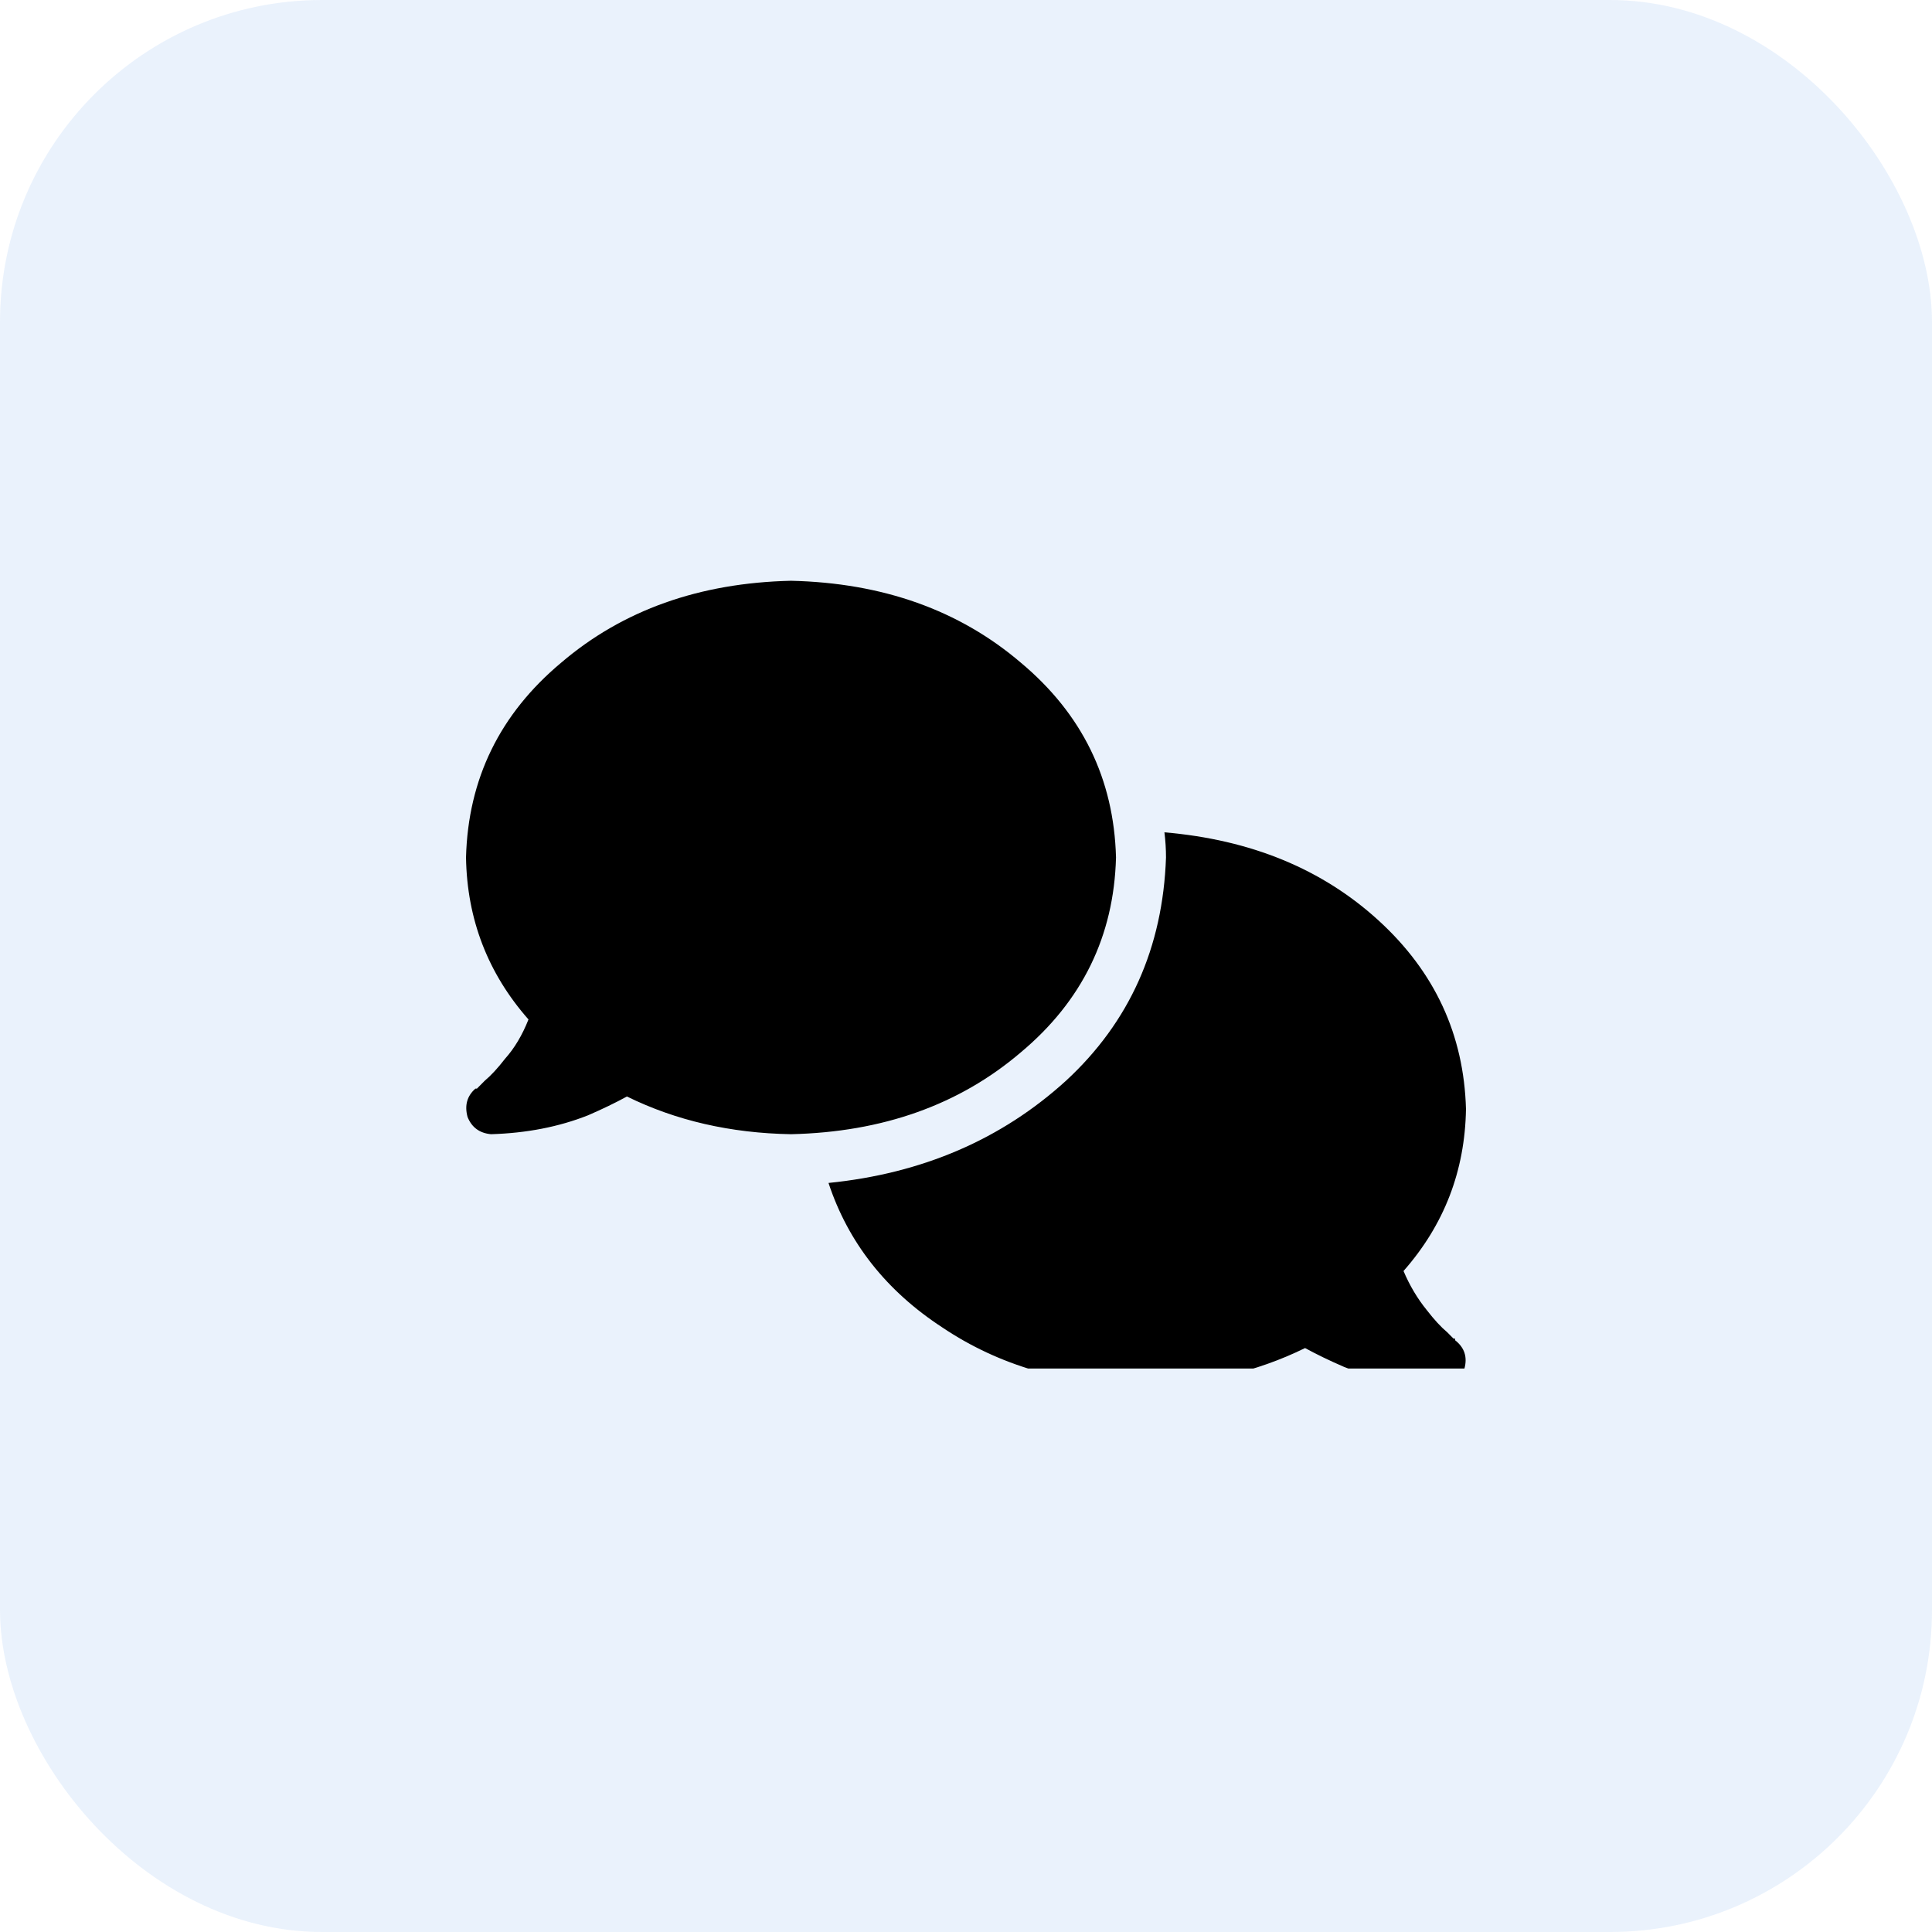 <svg xmlns="http://www.w3.org/2000/svg" xmlns:xlink="http://www.w3.org/1999/xlink" fill="none" version="1.1" width="48" height="48" viewBox="0 0 48 48"><defs><clipPath id="master_svg0_2_0390"><rect x="11.5" y="14" width="25" height="20" rx="0"/></clipPath></defs><g><rect x="0" y="0" width="48" height="48" rx="8" fill="#2A7DE1" fill-opacity="0.1" style="mix-blend-mode:passthrough"/><g><rect x="11.5" y="10" width="25" height="28" rx="0" fill="#000000" fill-opacity="0" style="mix-blend-mode:passthrough"/><g clip-path="url(#master_svg0_2_0390)"><g transform="matrix(1,0,0,-1,0,68.859)"><g><path d="M19.652,40.68Q23.068,40.758,25.359,42.711Q27.649,44.625,27.727,47.555Q27.649,50.484,25.359,52.398Q23.068,54.352,19.652,54.43Q16.236,54.352,13.946,52.398Q11.655,50.484,11.578,47.555Q11.616,45.25,13.13,43.531Q12.898,42.945,12.548,42.555Q12.276,42.203,12.043,42.008Q11.927,41.891,11.888,41.852Q11.849,41.812,11.849,41.812L11.811,41.812Q11.5,41.539,11.616,41.109Q11.772,40.719,12.199,40.68Q13.519,40.719,14.606,41.148Q15.149,41.383,15.576,41.617Q17.401,40.719,19.652,40.68ZM28.969,47.555Q28.852,44.195,26.484,42.008Q24.078,39.82,20.584,39.469Q21.321,37.242,23.418,35.875Q25.514,34.469,28.348,34.43Q30.599,34.469,32.424,35.367Q32.851,35.133,33.394,34.898Q34.481,34.469,35.801,34.43Q36.228,34.469,36.384,34.859Q36.5,35.289,36.151,35.562L36.151,35.602Q36.112,35.602,36.112,35.602Q36.073,35.641,35.957,35.758Q35.724,35.953,35.452,36.305Q35.102,36.734,34.87,37.281Q36.384,39,36.422,41.305Q36.345,44.078,34.248,45.992Q32.152,47.906,28.93,48.18Q28.969,47.867,28.969,47.555Z" fill="#000000" fill-opacity="1" style="mix-blend-mode:passthrough"/></g></g></g></g></g></svg>